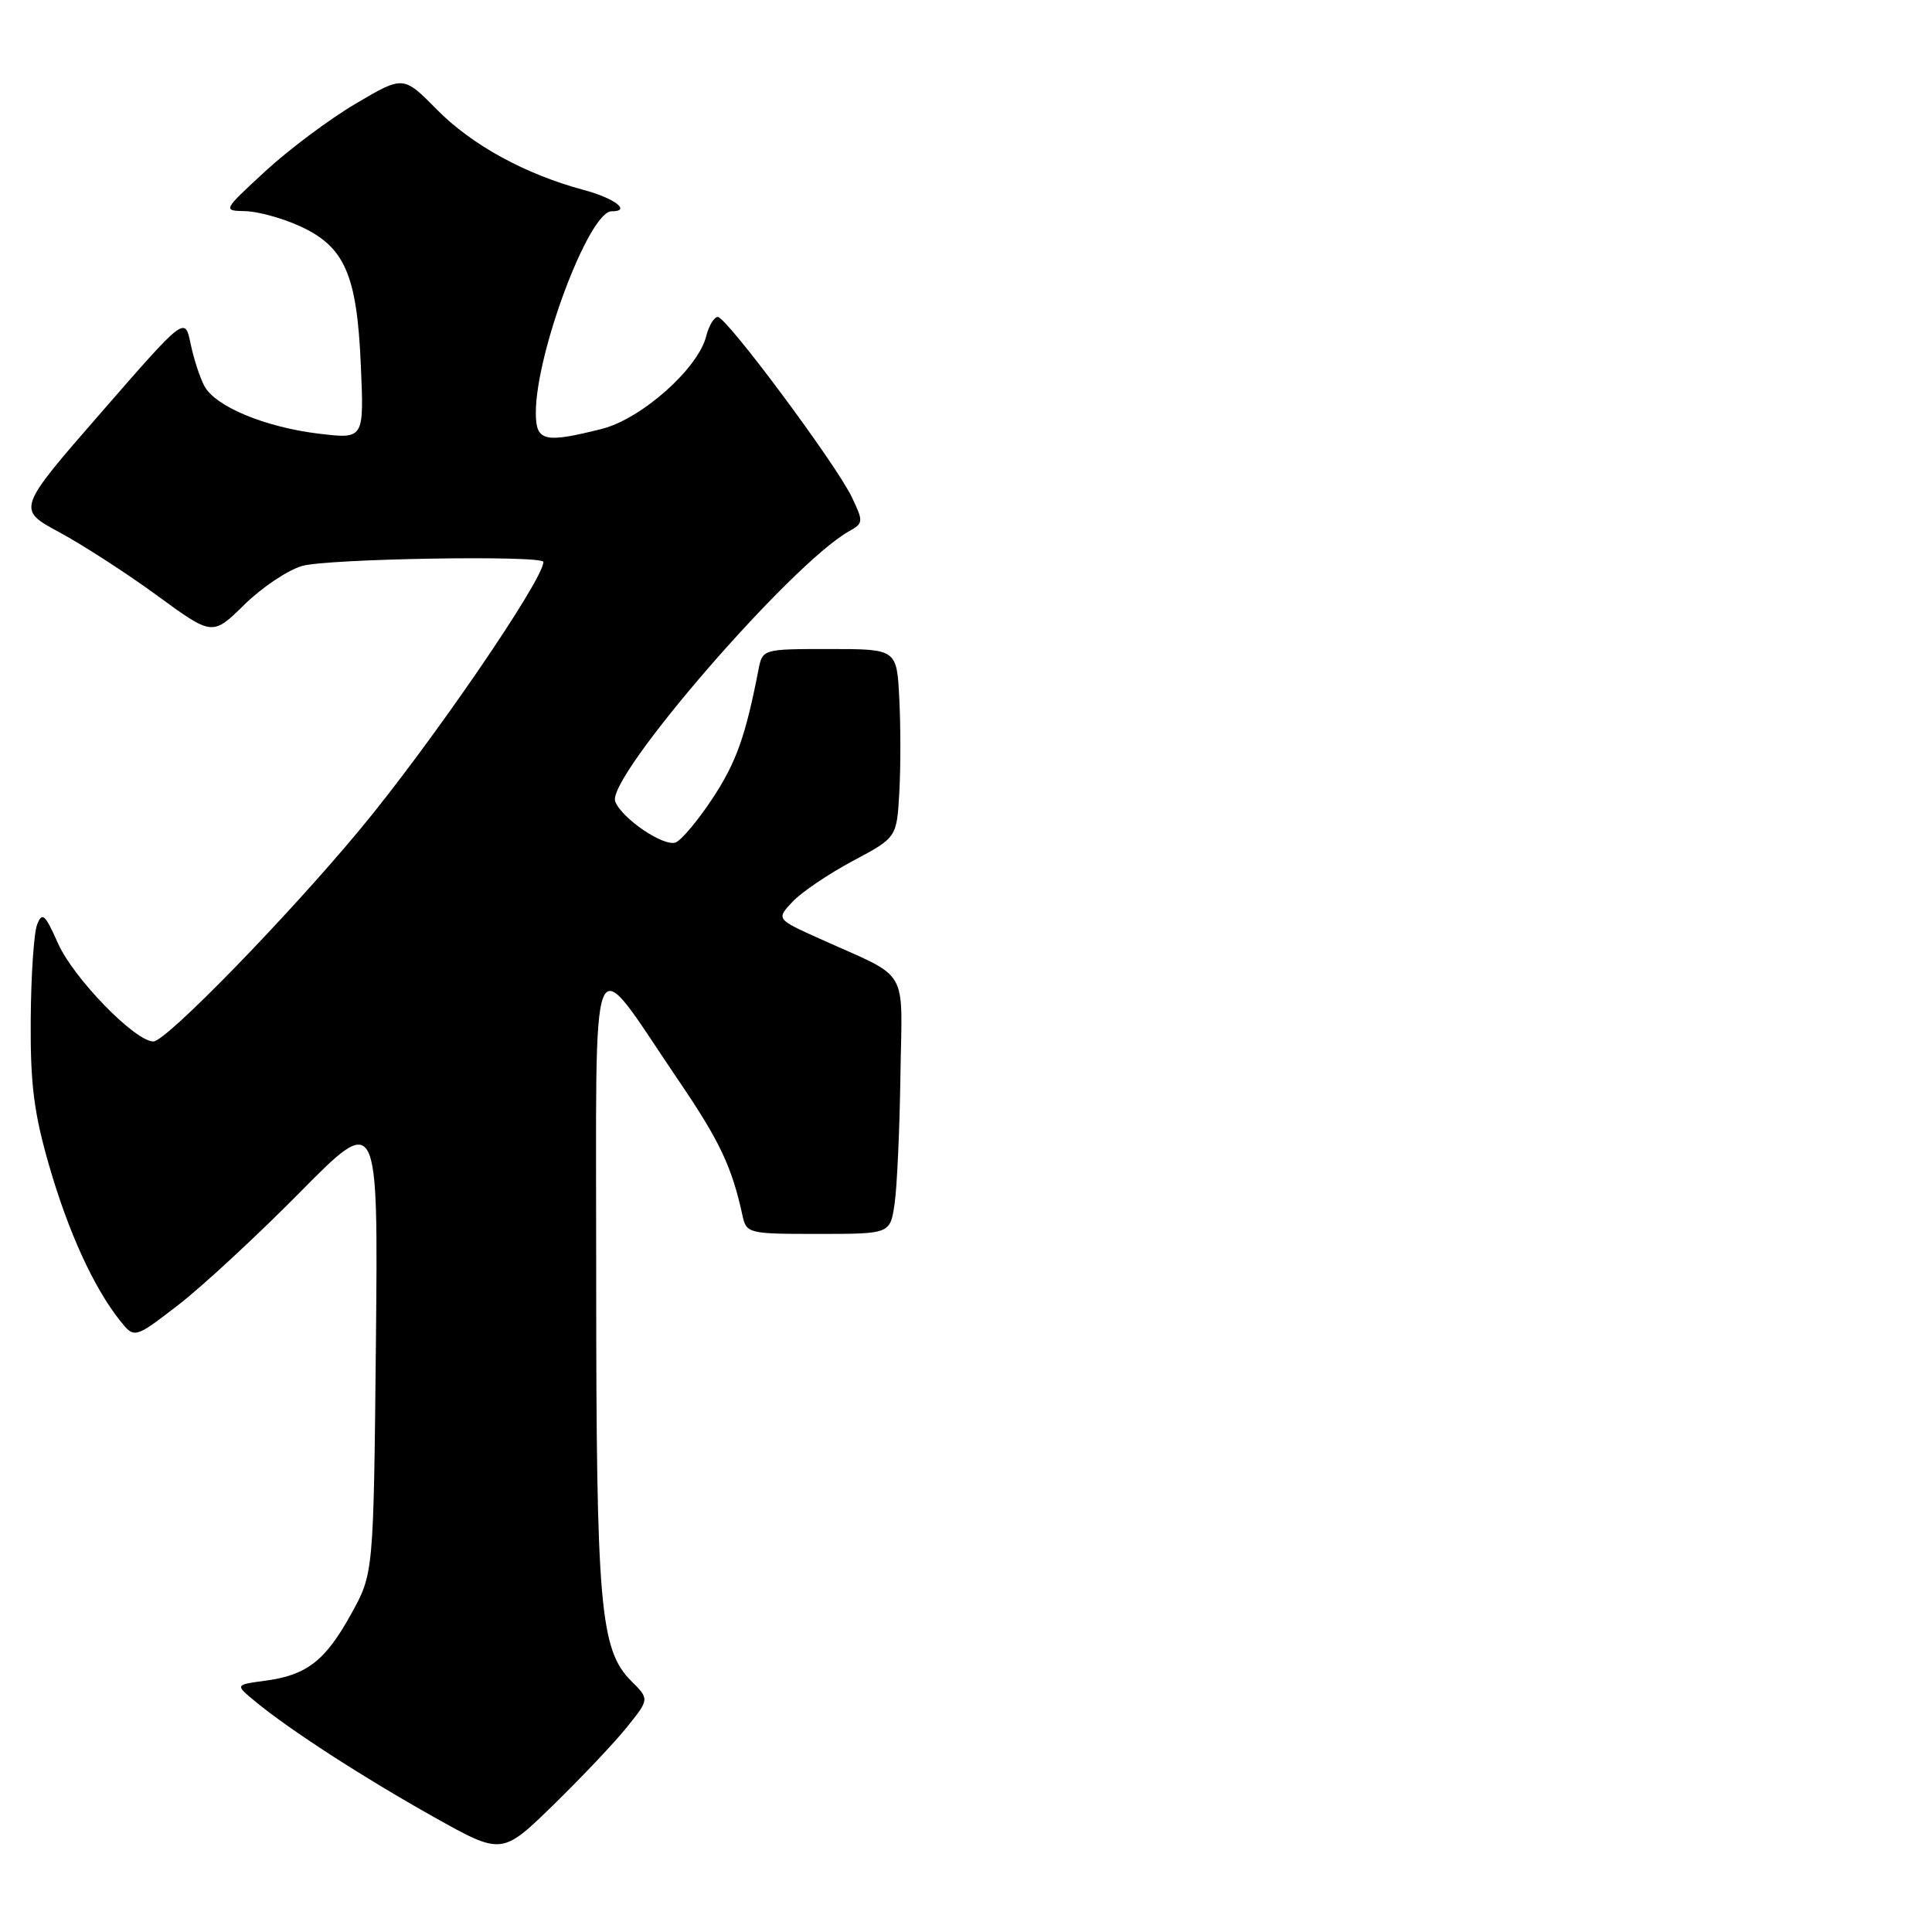 <?xml version="1.0" encoding="UTF-8" standalone="no"?>
<!DOCTYPE svg PUBLIC "-//W3C//DTD SVG 1.1//EN" "http://www.w3.org/Graphics/SVG/1.1/DTD/svg11.dtd" >
<svg xmlns="http://www.w3.org/2000/svg" xmlns:xlink="http://www.w3.org/1999/xlink" version="1.1" viewBox="0 0 256 256">
 <g >
 <path fill="currentColor"
d=" M 83.10 228.82 C 86.05 225.14 86.05 225.14 83.64 222.74 C 79.50 218.59 79.00 212.79 79.00 169.20 C 79.01 122.77 77.88 125.47 89.90 143.15 C 95.36 151.18 96.96 154.56 98.37 161.00 C 98.90 163.45 99.09 163.50 108.43 163.50 C 117.95 163.50 117.95 163.50 118.54 159.50 C 118.86 157.30 119.21 149.68 119.31 142.56 C 119.53 127.82 120.71 129.85 108.68 124.41 C 102.85 121.79 102.85 121.79 105.01 119.49 C 106.20 118.22 109.80 115.79 113.00 114.08 C 118.82 110.98 118.82 110.98 119.16 105.05 C 119.35 101.79 119.35 96.17 119.16 92.56 C 118.83 86.00 118.83 86.00 109.93 86.00 C 101.04 86.00 101.04 86.00 100.50 88.75 C 98.78 97.59 97.55 101.04 94.41 105.80 C 92.49 108.71 90.29 111.33 89.53 111.63 C 87.95 112.23 82.39 108.46 81.52 106.20 C 80.31 103.03 104.86 74.66 112.51 70.39 C 114.41 69.33 114.42 69.12 112.88 65.89 C 110.79 61.51 96.28 42.00 95.11 42.00 C 94.62 42.00 93.93 43.15 93.57 44.56 C 92.50 48.84 84.99 55.51 79.75 56.83 C 72.09 58.76 71.00 58.49 71.00 54.68 C 71.00 46.73 78.05 28.00 81.04 28.00 C 83.70 28.00 81.45 26.27 77.38 25.18 C 69.61 23.10 62.52 19.22 57.87 14.50 C 53.44 10.01 53.44 10.01 47.11 13.75 C 43.62 15.81 38.24 19.84 35.14 22.70 C 29.50 27.91 29.50 27.91 32.50 27.98 C 34.15 28.01 37.38 28.90 39.68 29.94 C 45.67 32.66 47.29 36.34 47.81 48.34 C 48.24 58.17 48.24 58.17 42.37 57.48 C 35.18 56.63 28.54 53.88 27.08 51.15 C 26.48 50.03 25.66 47.50 25.25 45.52 C 24.50 41.92 24.50 41.92 13.36 54.71 C 2.23 67.49 2.23 67.49 7.87 70.53 C 10.96 72.20 16.80 75.97 20.82 78.91 C 28.15 84.27 28.15 84.27 32.38 80.12 C 34.70 77.84 38.15 75.53 40.04 74.99 C 43.40 74.02 72.00 73.55 72.00 74.46 C 72.00 76.86 56.98 98.75 47.62 110.00 C 37.90 121.68 21.99 138.00 20.33 138.00 C 17.89 138.00 9.75 129.63 7.69 125.01 C 5.97 121.14 5.59 120.79 4.92 122.51 C 4.49 123.60 4.11 129.29 4.07 135.14 C 4.01 143.68 4.50 147.49 6.51 154.45 C 9.07 163.29 12.40 170.56 15.87 174.95 C 17.81 177.39 17.81 177.39 23.58 172.95 C 26.76 170.50 34.02 163.78 39.73 158.00 C 50.11 147.50 50.11 147.50 49.81 178.00 C 49.50 208.50 49.50 208.50 46.52 213.88 C 43.09 220.08 40.65 221.97 35.11 222.71 C 31.14 223.24 31.14 223.24 33.82 225.45 C 38.40 229.23 48.11 235.51 57.50 240.77 C 66.50 245.81 66.50 245.81 73.33 239.16 C 77.08 235.49 81.48 230.85 83.10 228.82 Z "/>
</g>
</svg>